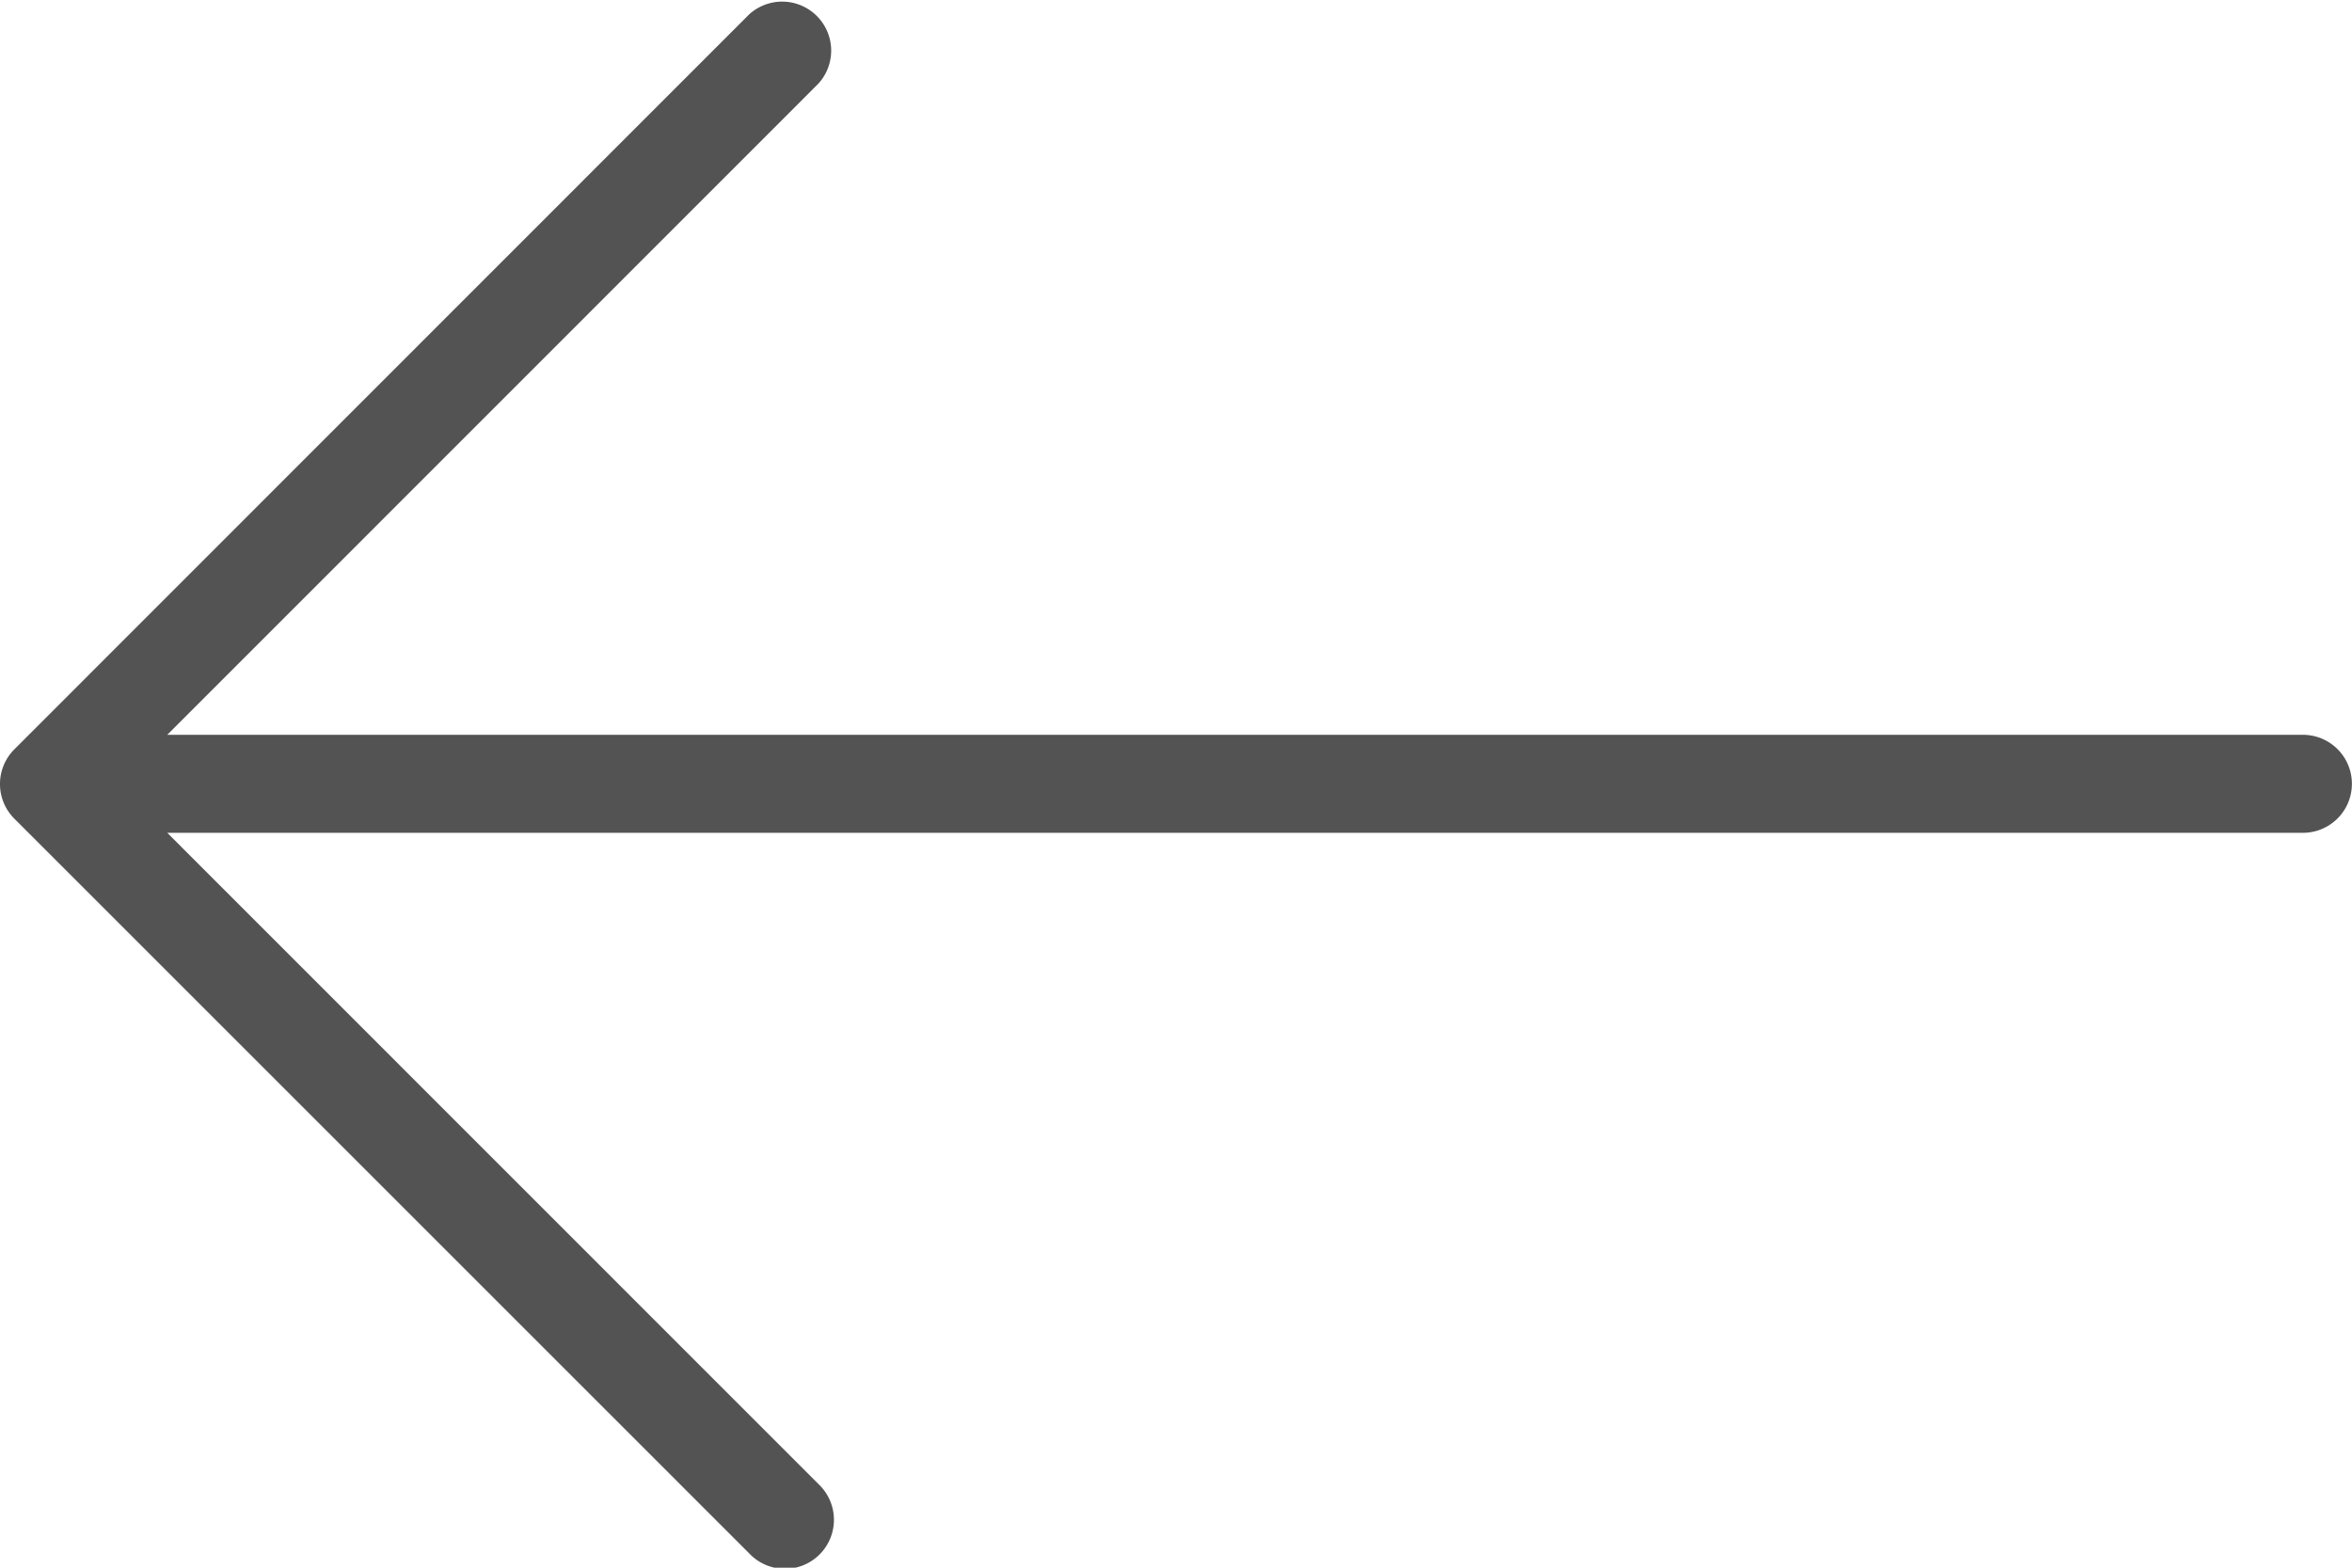 <svg xmlns="http://www.w3.org/2000/svg" width="25" height="16.667" viewBox="0 0 25 16.667">
    <g id="back_1_" data-name="back (1)" transform="translate(-0.001 -85.333)">
        <g id="Group_3" data-name="Group 3" transform="translate(0.001 85.333)">
            <path id="Path_5" data-name="Path 5"
                d="M24.48,93.145H1.779L8.7,86.222a.521.521,0,0,0-.736-.736L.153,93.3a.521.521,0,0,0,0,.736l7.812,7.812a.521.521,0,1,0,.737-.736L1.779,94.187h22.7a.521.521,0,1,0,0-1.042Z"
                transform="translate(-0.001 -85.333)" fill="#535353" />
        </g>
    </g>
</svg>
